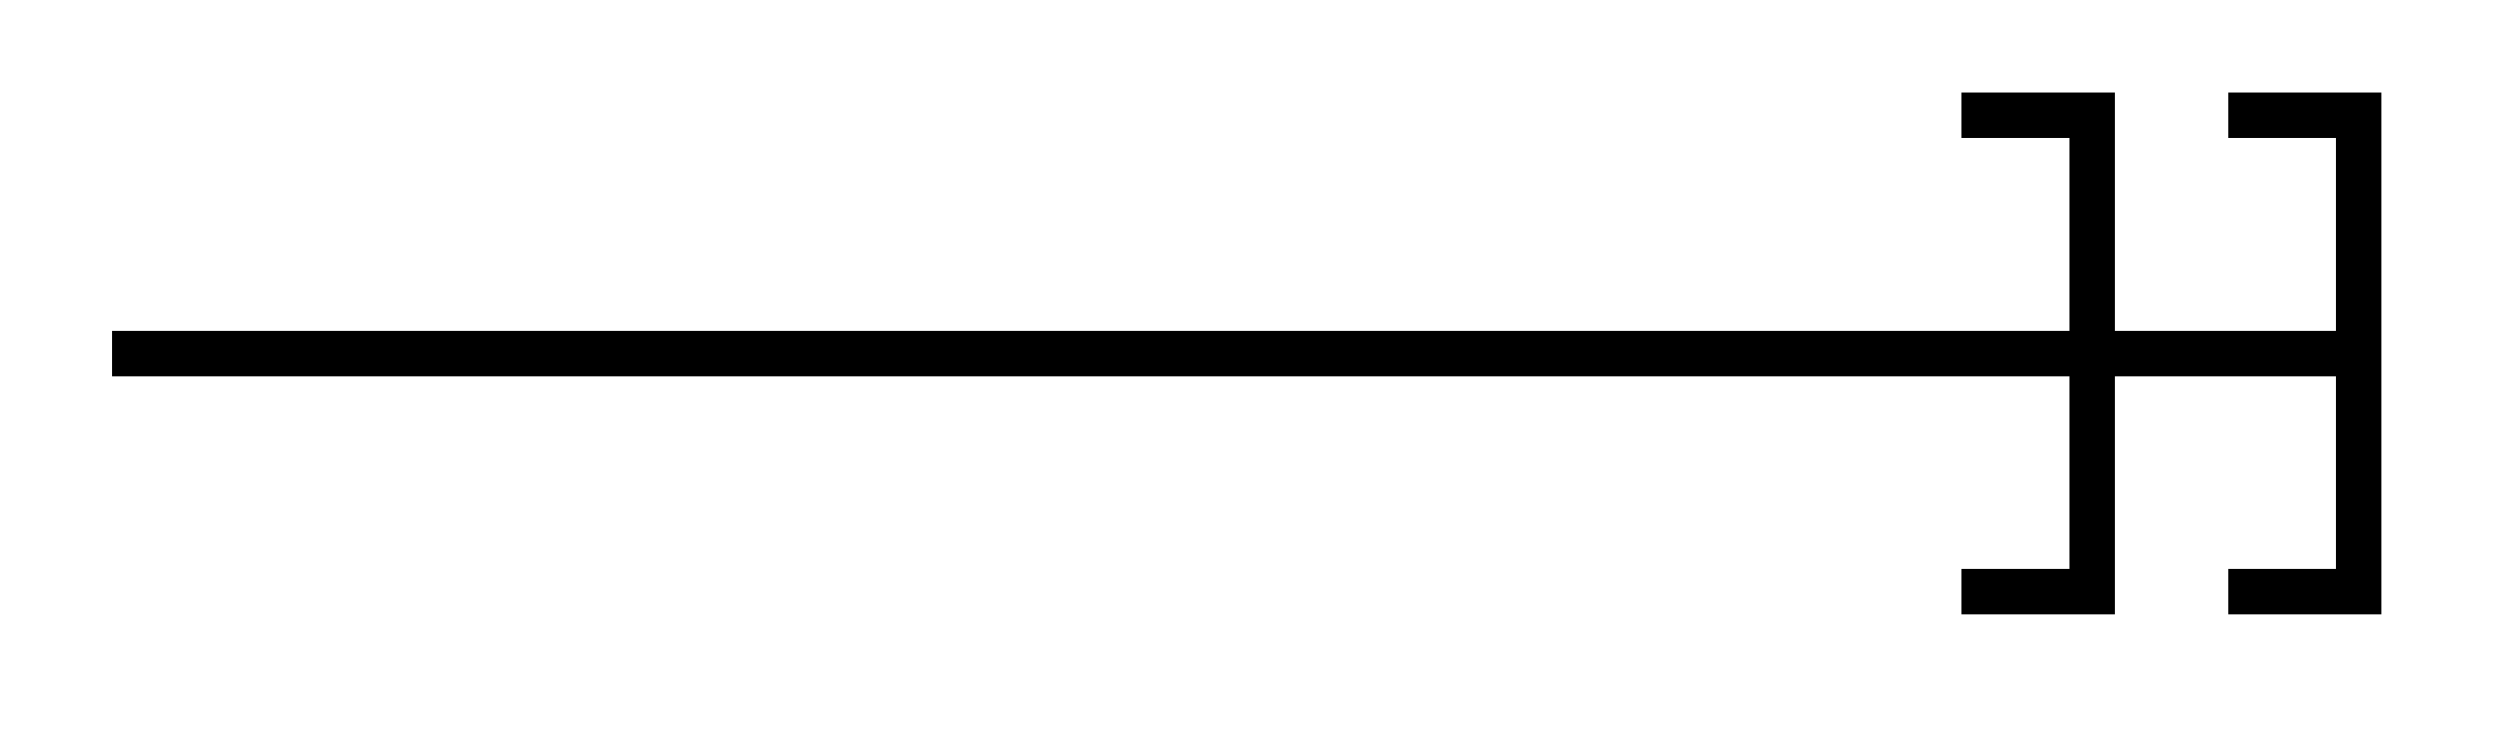 <svg xmlns="http://www.w3.org/2000/svg" width="21.952" height="6.608"><path fill="none" stroke="#000" stroke-miterlimit="10" stroke-width=".399" d="M.984 3.105h19.63M17.223 1.012h1.148v4.183h-1.148M19.566 1.012h1.145v4.183h-1.145"/></svg>